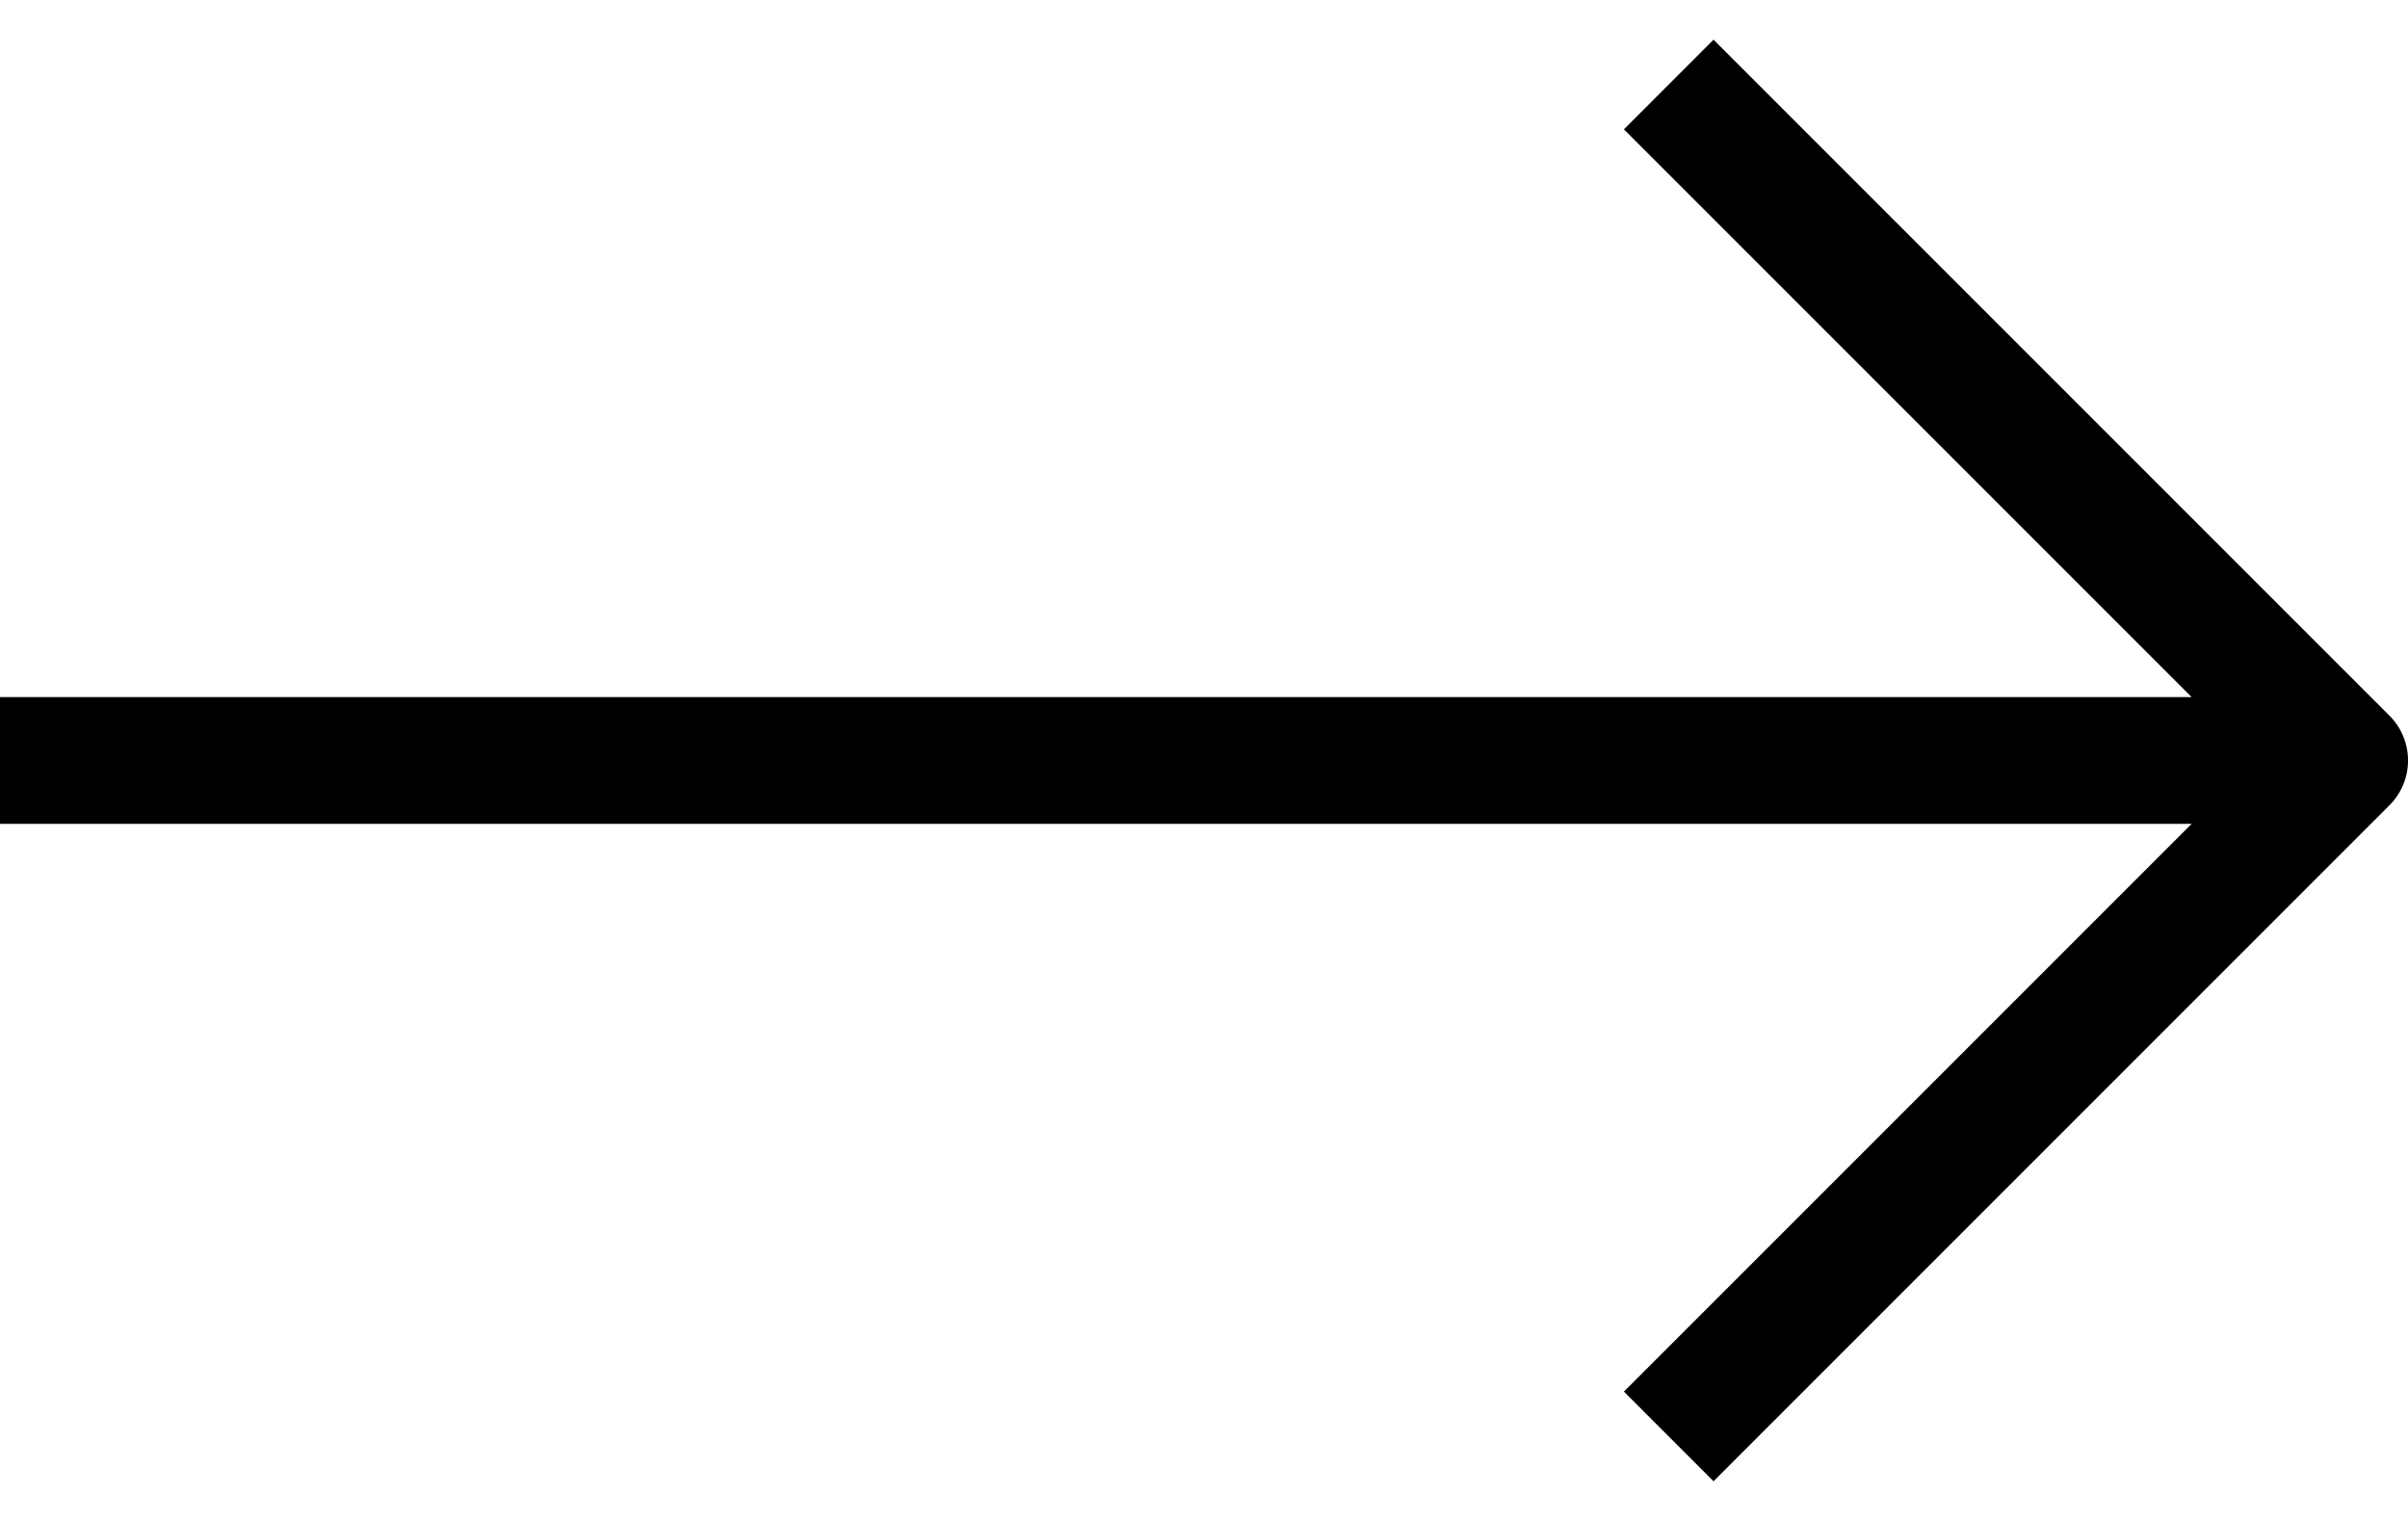 <svg width="57" height="36" viewBox="0 0 57 36" fill="none" xmlns="http://www.w3.org/2000/svg">
<path fill-rule="evenodd" clip-rule="evenodd" d="M51.879 19.5H0V16.5H51.879L38.44 3.061L40.561 0.939L56.561 16.939C57.147 17.525 57.147 18.475 56.561 19.061L40.561 35.061L38.44 32.939L51.879 19.5Z" fill="black"/>
</svg>
